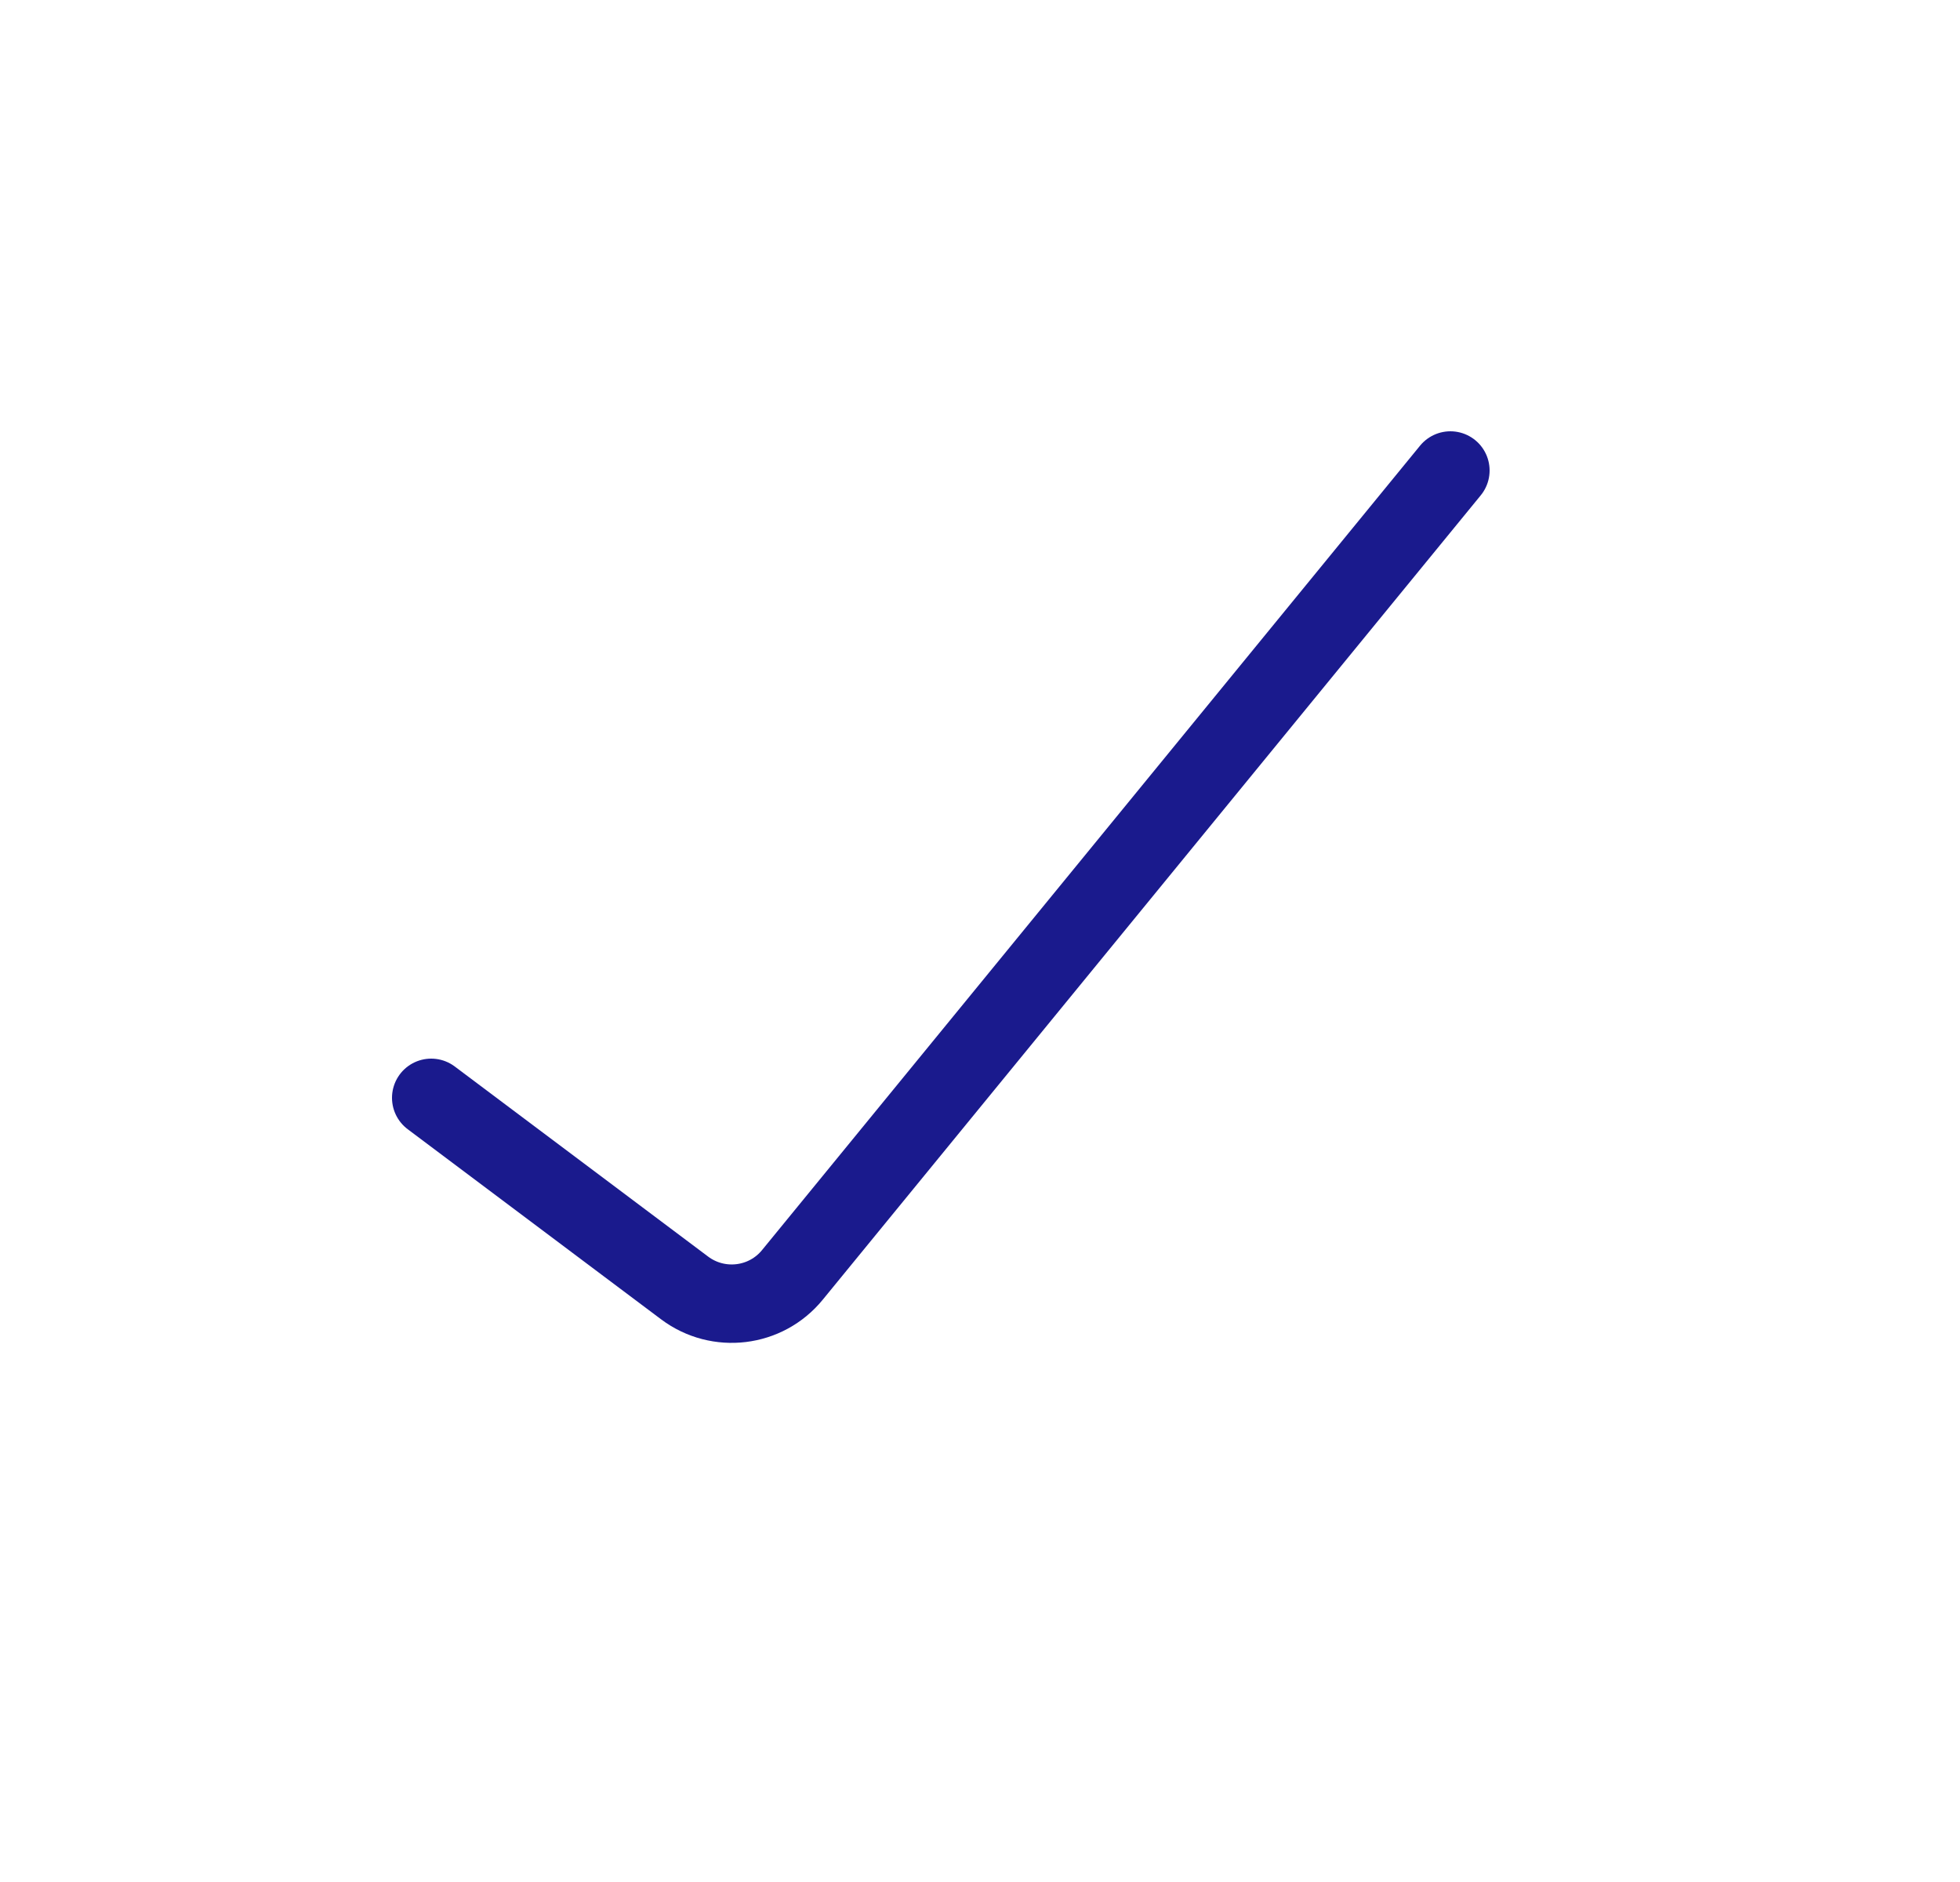 <svg width="25" height="24" viewBox="0 0 25 24" fill="none" xmlns="http://www.w3.org/2000/svg">
<path d="M5.5 14L8.733 16.425C9.162 16.746 9.768 16.673 10.107 16.258L18.5 6" stroke="#1A1A8D" stroke-linecap="round"/>
</svg>
